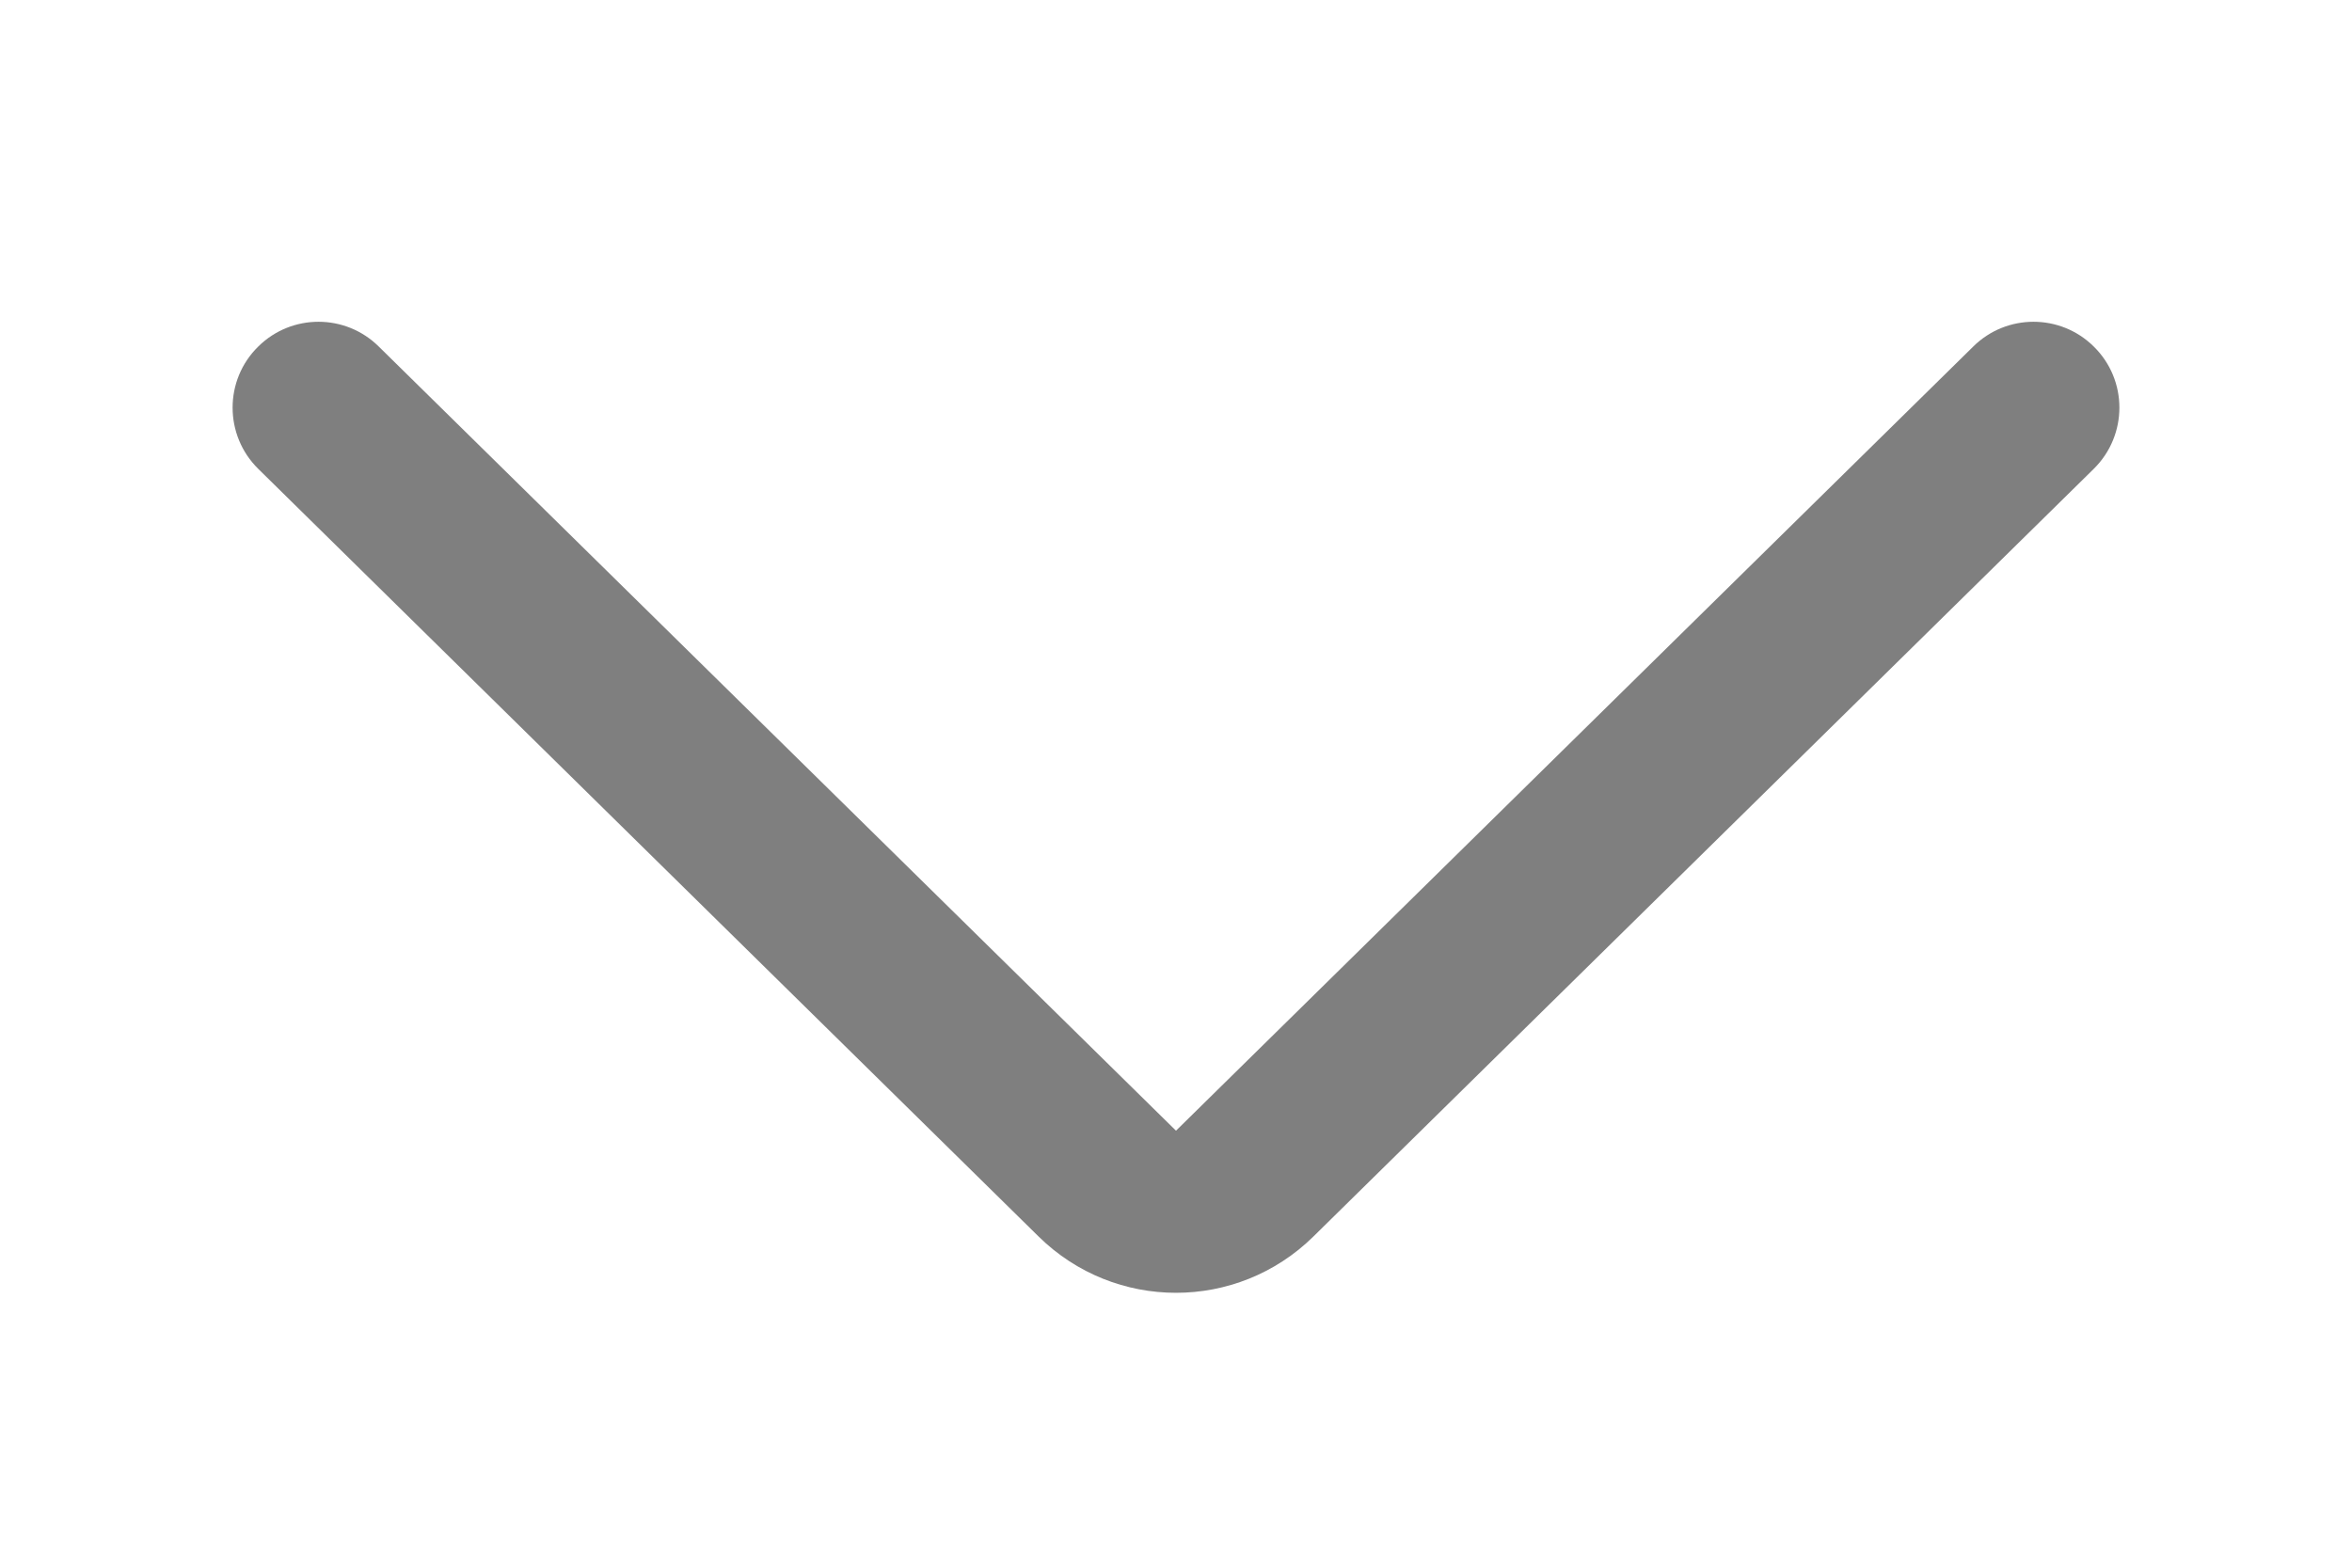 <svg width="12" height="8" viewBox="0 0 12 8" fill="none" xmlns="http://www.w3.org/2000/svg">
<path fill-rule="evenodd" clip-rule="evenodd" d="M10.068 1.768C10.238 1.6 10.512 1.6 10.682 1.768V1.768C10.857 1.939 10.857 2.221 10.682 2.393L6.701 6.31C6.312 6.693 5.688 6.693 5.299 6.31L1.318 2.393C1.143 2.221 1.143 1.939 1.318 1.768V1.768C1.488 1.6 1.762 1.6 1.932 1.768L6 5.77L10.068 1.768Z" fill="#7F7F7F"/>
</svg>

